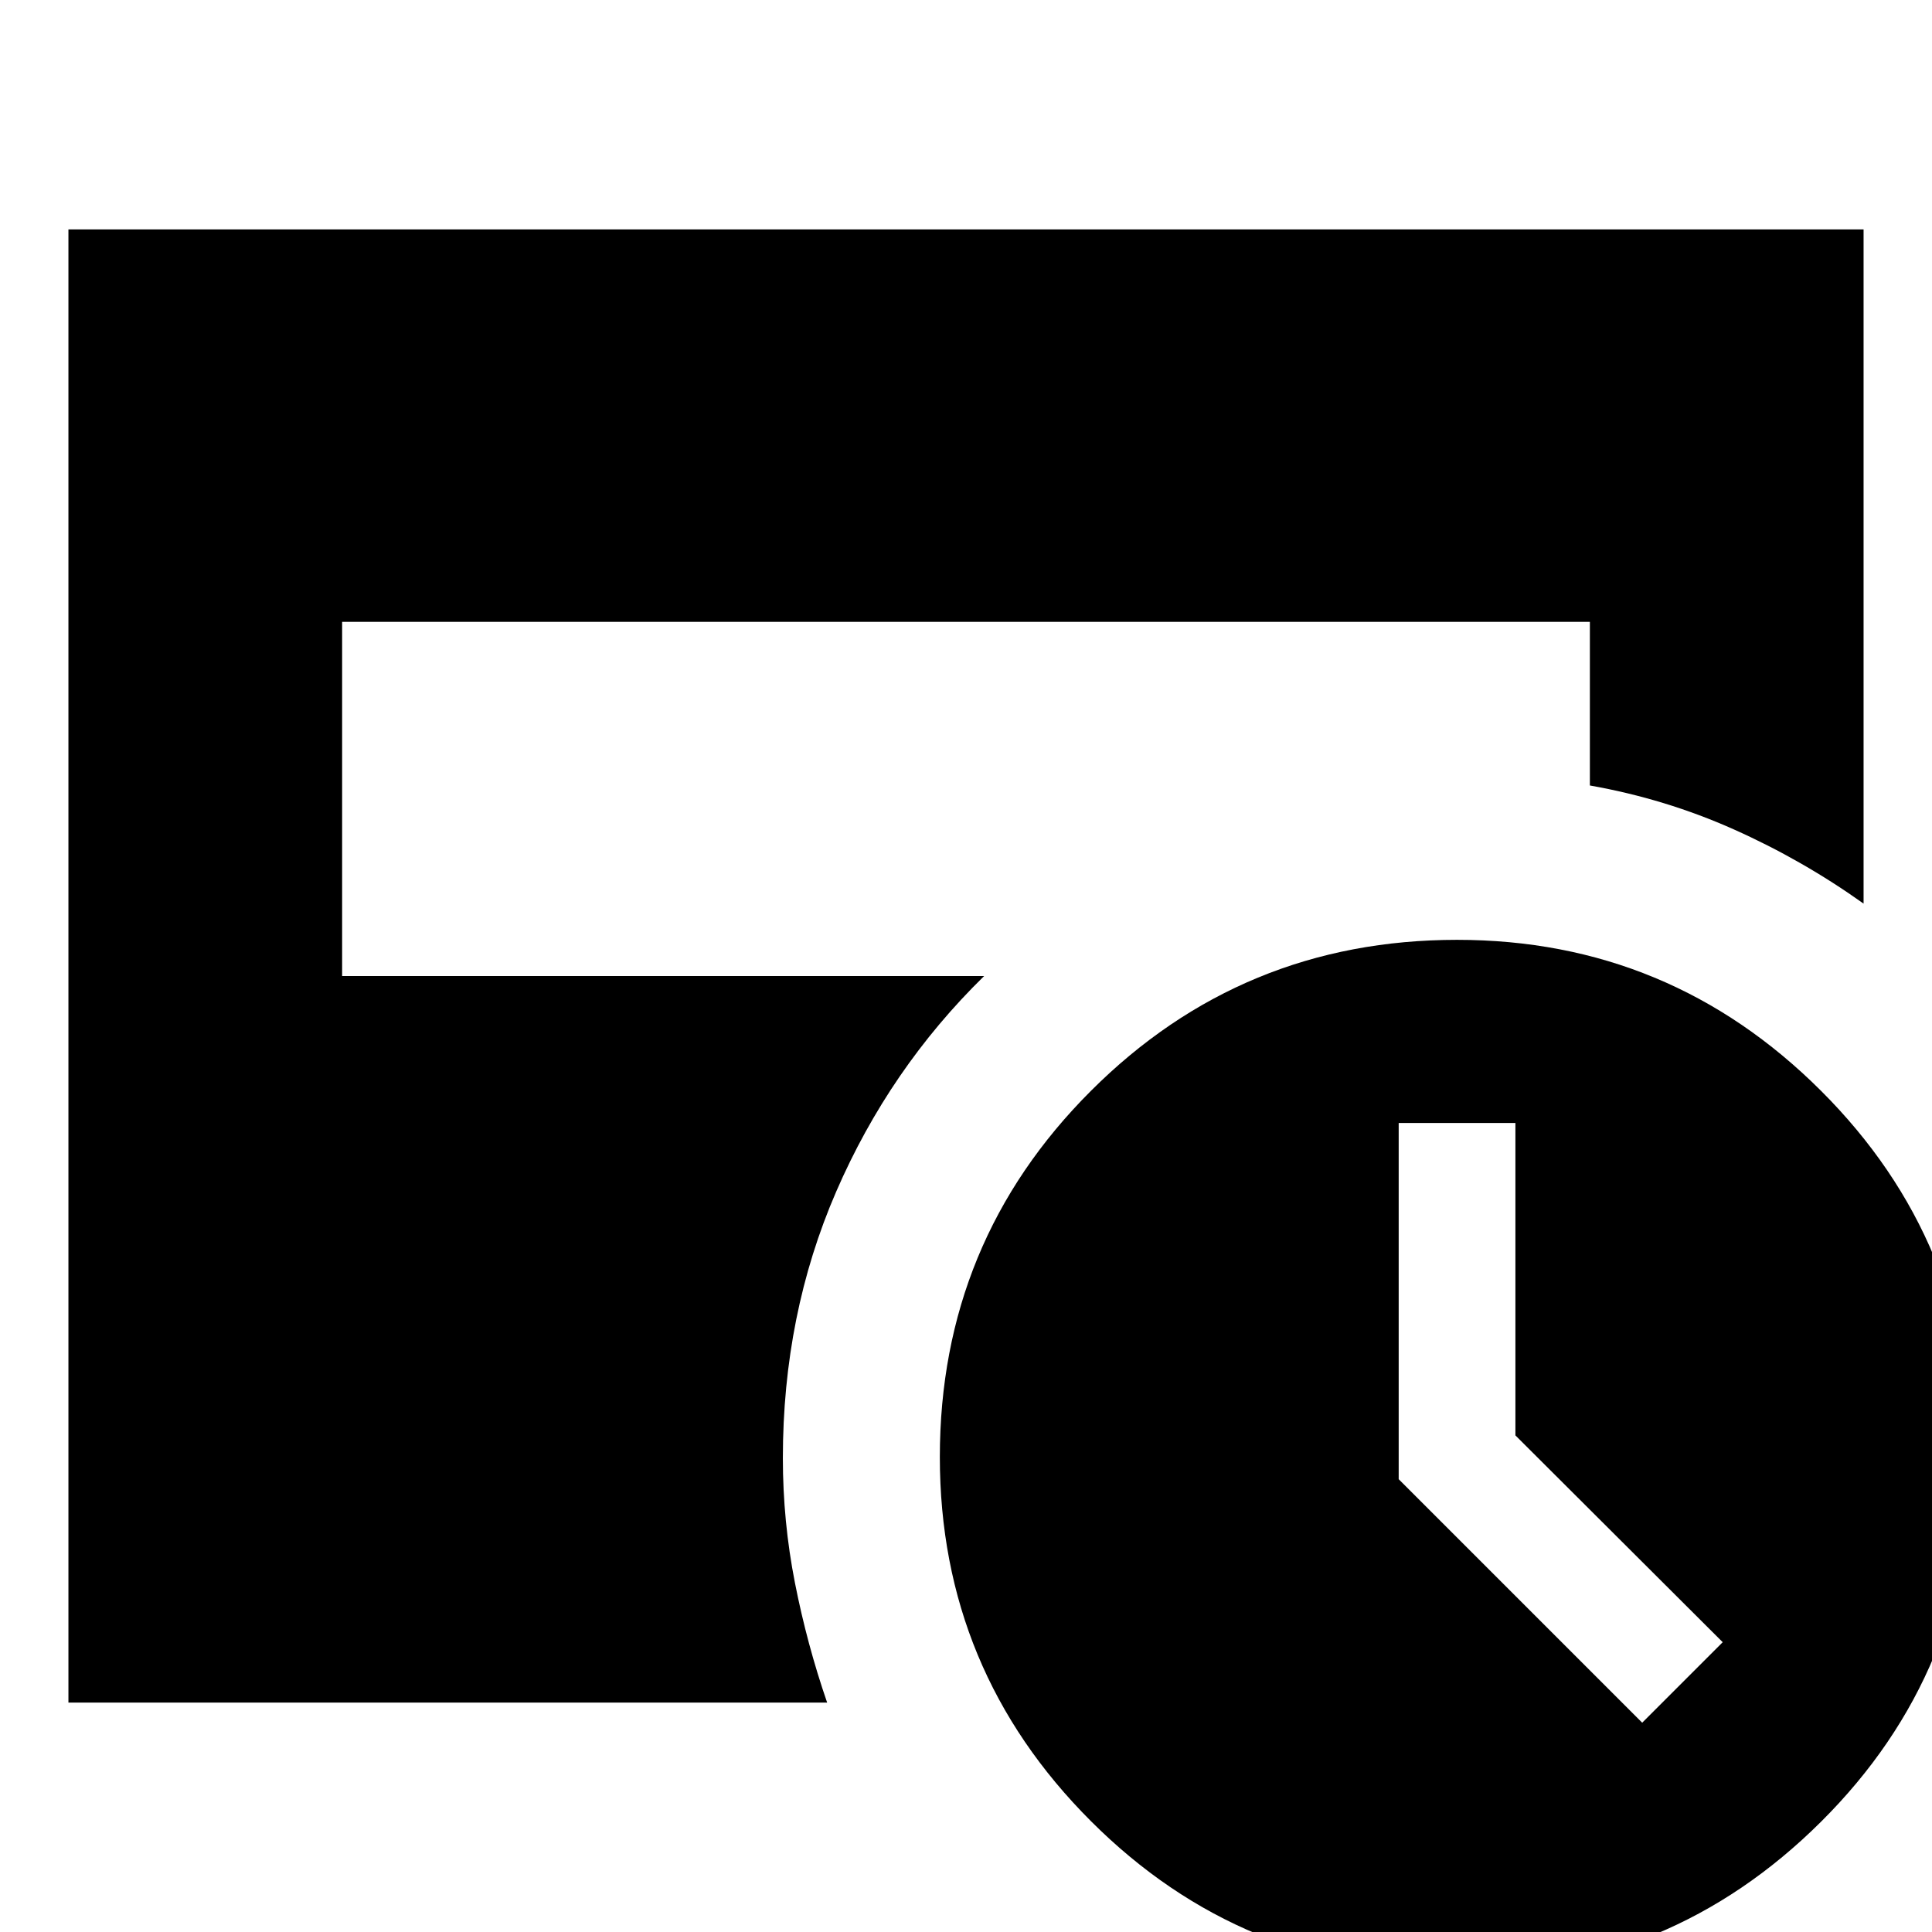 <svg xmlns="http://www.w3.org/2000/svg" height="24" viewBox="0 -960 960 960" width="24"><path d="m816-104 40-40-103-102.76V-402h-58v177l121 121ZM724 20q-106.81 0-181.9-75.06Q467-130.12 467-236q0-106.96 75.1-181.98Q617.19-493 724-493q105.68 0 180.84 75T980-236.27q0 106.74-75.16 181.5Q829.68 20 724 20ZM34-114v-732h892v335q-30.3-21.6-64.35-36.82Q827.6-563.05 790-569.7V-651H170v176h319q-47 46-73.5 107.11T389-235.51q0 31.51 6 62.01 6 30.5 16 59.5H34Z"/></svg>